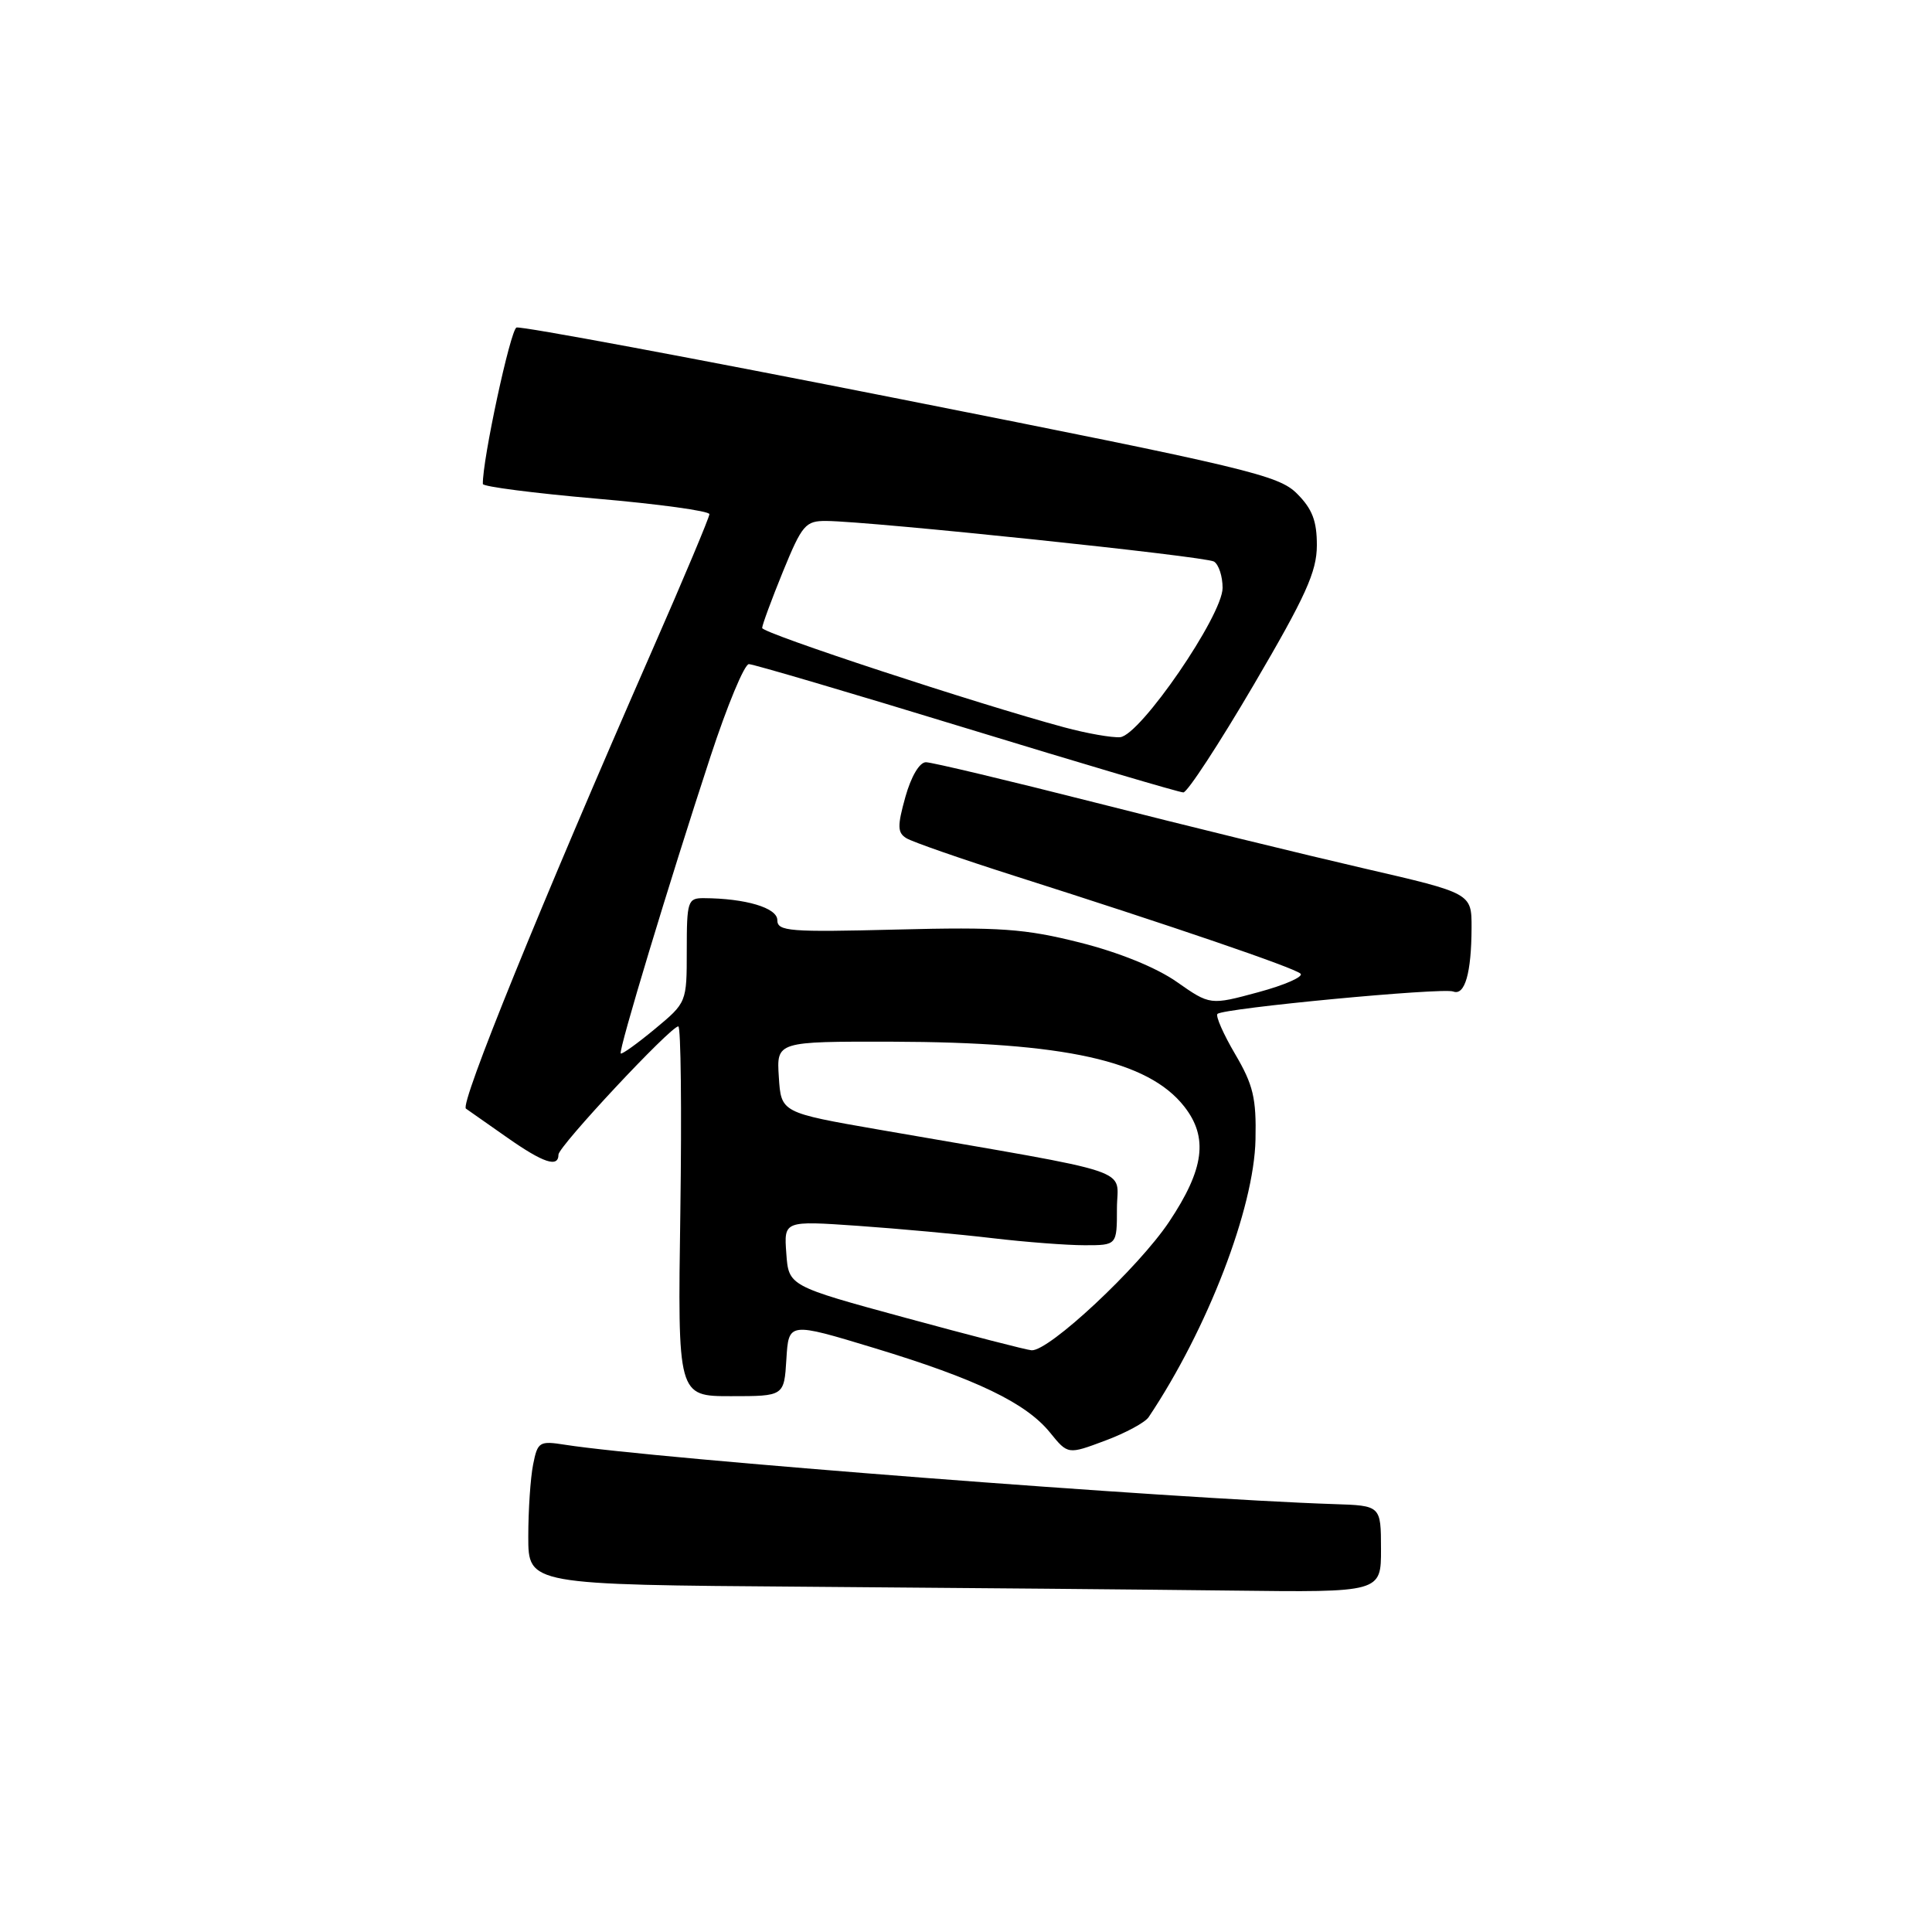 <?xml version="1.0" encoding="UTF-8" standalone="no"?>
<!DOCTYPE svg PUBLIC "-//W3C//DTD SVG 1.1//EN" "http://www.w3.org/Graphics/SVG/1.1/DTD/svg11.dtd" >
<svg xmlns="http://www.w3.org/2000/svg" xmlns:xlink="http://www.w3.org/1999/xlink" version="1.1" viewBox="0 0 256 256">
 <g >
 <path fill="currentColor"
d=" M 182.99 205.25 C 182.98 199.50 182.98 199.50 176.74 199.30 C 155.61 198.61 86.67 193.29 74.89 191.44 C 71.46 190.90 71.24 191.04 70.64 194.06 C 70.29 195.81 70.00 200.11 70.00 203.61 C 70.00 209.98 70.00 209.98 106.75 210.25 C 126.96 210.40 152.39 210.63 163.25 210.76 C 183.00 211.00 183.00 211.00 182.99 205.25 Z  M 152.20 187.78 C 160.00 176.12 166.17 160.11 166.36 151.00 C 166.48 145.51 166.06 143.75 163.66 139.67 C 162.10 137.02 161.05 134.62 161.32 134.35 C 162.08 133.59 191.13 130.84 192.56 131.38 C 194.10 131.97 194.97 128.93 194.99 122.93 C 195.00 118.36 195.00 118.36 180.75 115.07 C 172.91 113.26 156.96 109.36 145.31 106.39 C 133.65 103.43 123.47 101.00 122.69 101.00 C 121.84 101.00 120.73 102.88 119.97 105.59 C 118.89 109.46 118.91 110.33 120.09 111.06 C 120.87 111.55 127.35 113.80 134.50 116.08 C 155.42 122.74 171.44 128.21 172.32 129.01 C 172.77 129.41 170.26 130.52 166.74 131.47 C 160.35 133.20 160.35 133.20 155.92 130.10 C 153.21 128.20 148.25 126.19 143.08 124.89 C 135.80 123.06 132.50 122.82 118.83 123.17 C 104.60 123.53 103.00 123.41 103.00 121.92 C 103.00 120.29 98.79 119.04 93.25 119.01 C 91.13 119.00 91.00 119.41 91.00 125.92 C 91.00 132.83 91.00 132.84 86.77 136.35 C 84.44 138.28 82.41 139.74 82.25 139.59 C 81.92 139.25 88.63 117.04 94.14 100.25 C 96.35 93.51 98.64 88.00 99.23 88.00 C 99.81 88.00 112.78 91.82 128.06 96.50 C 143.33 101.17 156.26 105.00 156.80 105.00 C 157.33 105.00 161.52 98.59 166.12 90.75 C 173.02 78.99 174.48 75.76 174.49 72.27 C 174.50 69.03 173.88 67.43 171.86 65.41 C 169.43 62.97 165.36 62.00 119.36 52.89 C 91.94 47.46 69.02 43.19 68.44 43.40 C 67.63 43.70 63.91 61.00 63.98 64.13 C 63.99 64.48 70.75 65.35 79.00 66.07 C 87.25 66.78 94.00 67.71 94.00 68.13 C 94.00 68.54 90.59 76.67 86.41 86.19 C 71.55 120.10 60.90 146.32 61.74 146.90 C 62.21 147.23 64.68 148.96 67.23 150.75 C 71.99 154.09 74.00 154.76 74.00 152.99 C 74.00 151.90 88.86 136.00 89.88 136.00 C 90.22 136.00 90.34 147.02 90.15 160.50 C 89.79 185.00 89.79 185.00 96.85 185.00 C 103.90 185.00 103.90 185.00 104.20 180.09 C 104.50 175.18 104.50 175.18 115.84 178.62 C 129.35 182.72 135.95 185.89 139.14 189.83 C 141.50 192.74 141.50 192.74 146.42 190.90 C 149.13 189.89 151.73 188.49 152.20 187.78 Z  M 120.00 174.62 C 104.50 170.40 104.50 170.40 104.19 166.08 C 103.87 161.75 103.87 161.75 113.69 162.43 C 119.08 162.81 127.09 163.54 131.47 164.06 C 135.86 164.58 141.37 165.00 143.72 165.00 C 148.00 165.00 148.00 165.00 148.00 160.12 C 148.00 154.63 151.37 155.74 116.50 149.69 C 103.50 147.43 103.50 147.43 103.20 142.72 C 102.89 138.00 102.89 138.00 118.20 138.03 C 141.09 138.09 152.13 140.53 156.91 146.61 C 160.13 150.71 159.58 154.90 154.91 161.90 C 150.84 167.99 138.98 179.07 136.69 178.92 C 136.04 178.88 128.53 176.94 120.00 174.62 Z  M 141.00 96.37 C 129.53 93.28 101.00 83.90 100.99 83.21 C 100.99 82.82 102.23 79.46 103.74 75.75 C 106.29 69.52 106.73 69.01 109.50 69.03 C 115.42 69.08 159.74 73.72 160.86 74.41 C 161.49 74.80 162.00 76.37 162.00 77.90 C 162.00 81.55 151.10 97.43 148.43 97.68 C 147.37 97.77 144.03 97.19 141.00 96.37 Z "/>
</g>
</svg>